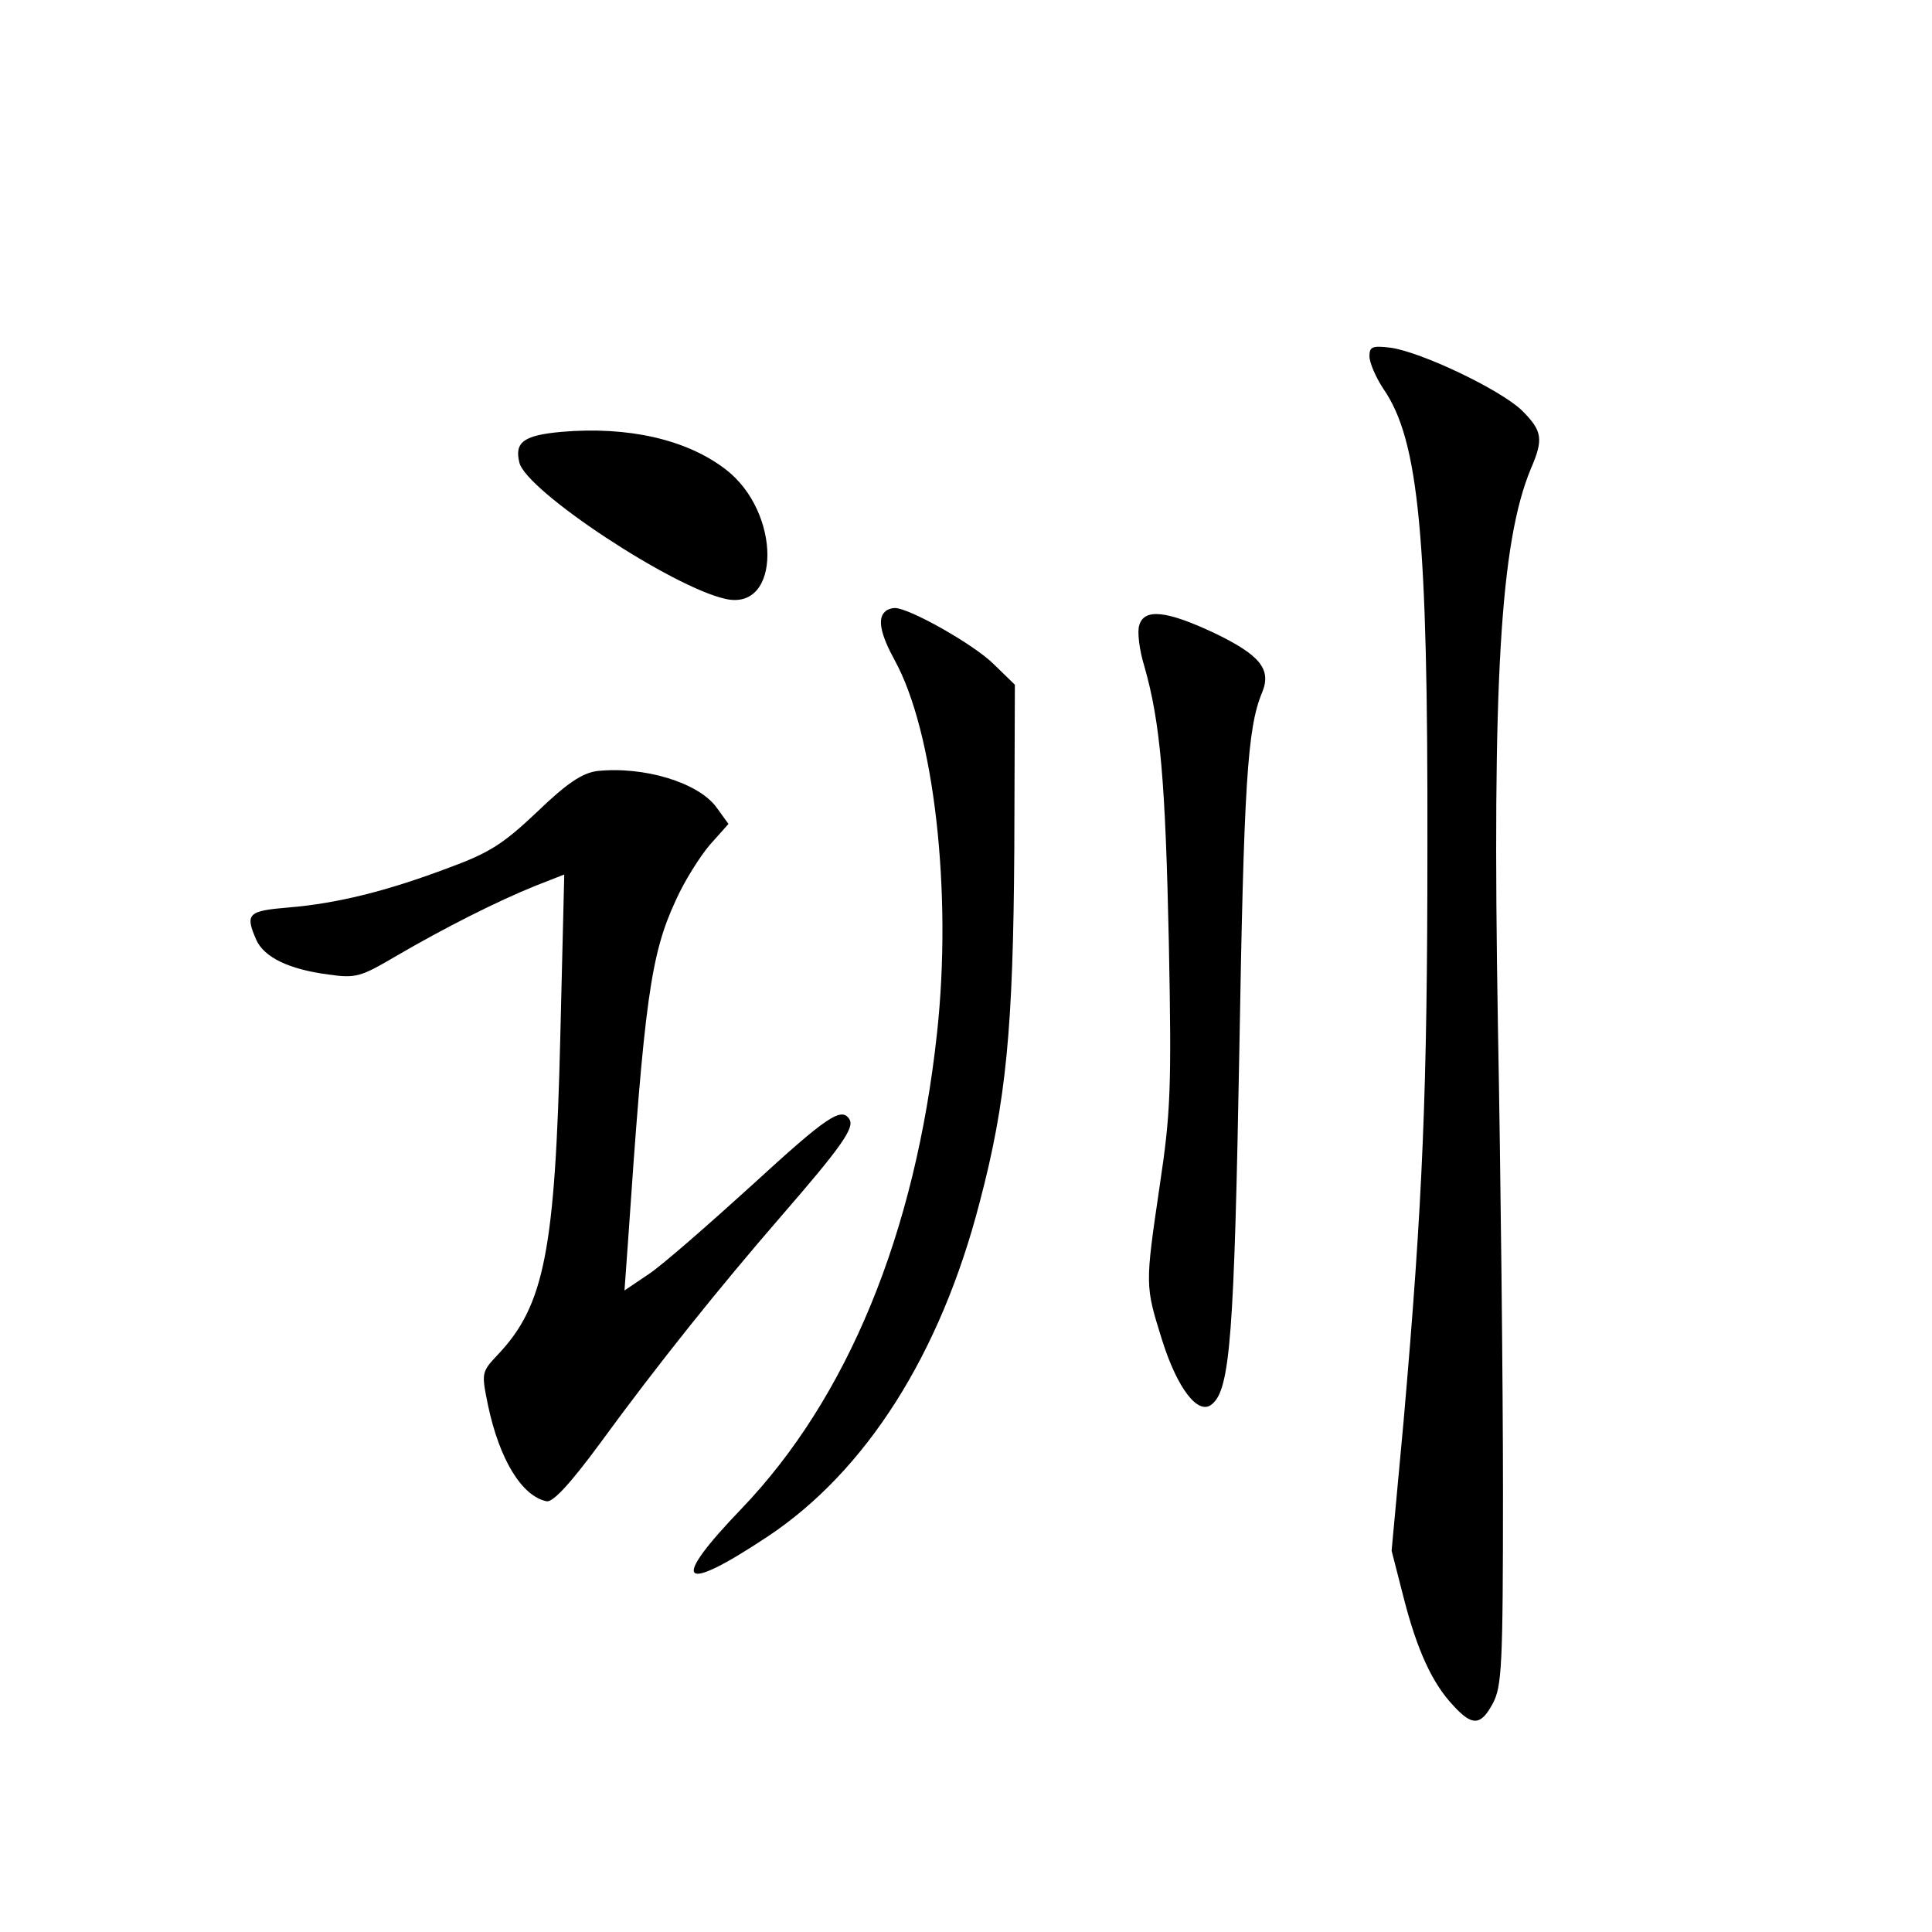<?xml version="1.0" standalone="no"?>
<!DOCTYPE svg PUBLIC "-//W3C//DTD SVG 20010904//EN"
 "http://www.w3.org/TR/2001/REC-SVG-20010904/DTD/svg10.dtd">
<svg version="1.0" xmlns="http://www.w3.org/2000/svg"
 width="340pt" height="340pt" viewBox="0 0 340 340"
 preserveAspectRatio="xMidYMid meet">
<g transform="translate(0,340) scale(0.1,-0.1)"
fill="#000000" stroke="none">
<path d="M2410 2773 c0 -11 11 -37 25 -58 62 -90 78 -260 77 -805 0 -429 -8
-623 -42 -1012 l-21 -227 21 -82 c24 -94 51 -152 88 -191 33 -36 48 -35 69 4
16 30 18 66 18 373 0 187 -4 558 -9 825 -10 598 4 845 58 975 23 53 20 67 -16
103 -39 37 -176 102 -230 110 -33 4 -38 2 -38 -15z"/>
<path d="M988 2640 c-66 -6 -83 -18 -74 -54 12 -50 270 -220 363 -240 98 -22
98 153 0 228 -69 53 -172 76 -289 66z"/>
<path d="M1557 2323 c-13 -12 -7 -40 17 -84 70 -126 102 -410 75 -657 -38
-353 -158 -643 -344 -837 -127 -132 -109 -152 46 -49 173 115 304 321 373 588
47 178 59 306 61 621 l1 290 -37 36 c-35 35 -149 99 -174 99 -6 0 -15 -3 -18
-7z"/>
<path d="M2005 2300 c-4 -11 0 -44 9 -73 28 -98 37 -202 43 -487 5 -257 3
-299 -16 -426 -26 -177 -26 -176 4 -272 27 -86 64 -134 88 -113 32 26 39 124
48 621 8 469 14 569 40 631 17 41 -3 66 -84 105 -83 39 -123 44 -132 14z"/>
<path d="M1050 2043 c-26 -4 -52 -21 -105 -72 -59 -56 -84 -72 -155 -98 -111
-42 -198 -63 -282 -70 -72 -6 -77 -11 -57 -57 14 -31 58 -52 127 -61 49 -7 57
-4 120 33 84 49 177 96 244 123 l51 20 -7 -287 c-9 -374 -28 -471 -109 -557
-30 -32 -30 -32 -18 -91 20 -94 59 -159 103 -168 11 -2 41 30 94 102 103 141
209 273 319 400 105 121 129 155 120 170 -14 23 -40 5 -172 -116 -76 -69 -157
-140 -181 -156 l-43 -29 6 83 c29 427 40 508 84 603 15 34 43 78 60 98 l33 37
-21 29 c-32 44 -128 73 -211 64z"/>
</g>
</svg>
